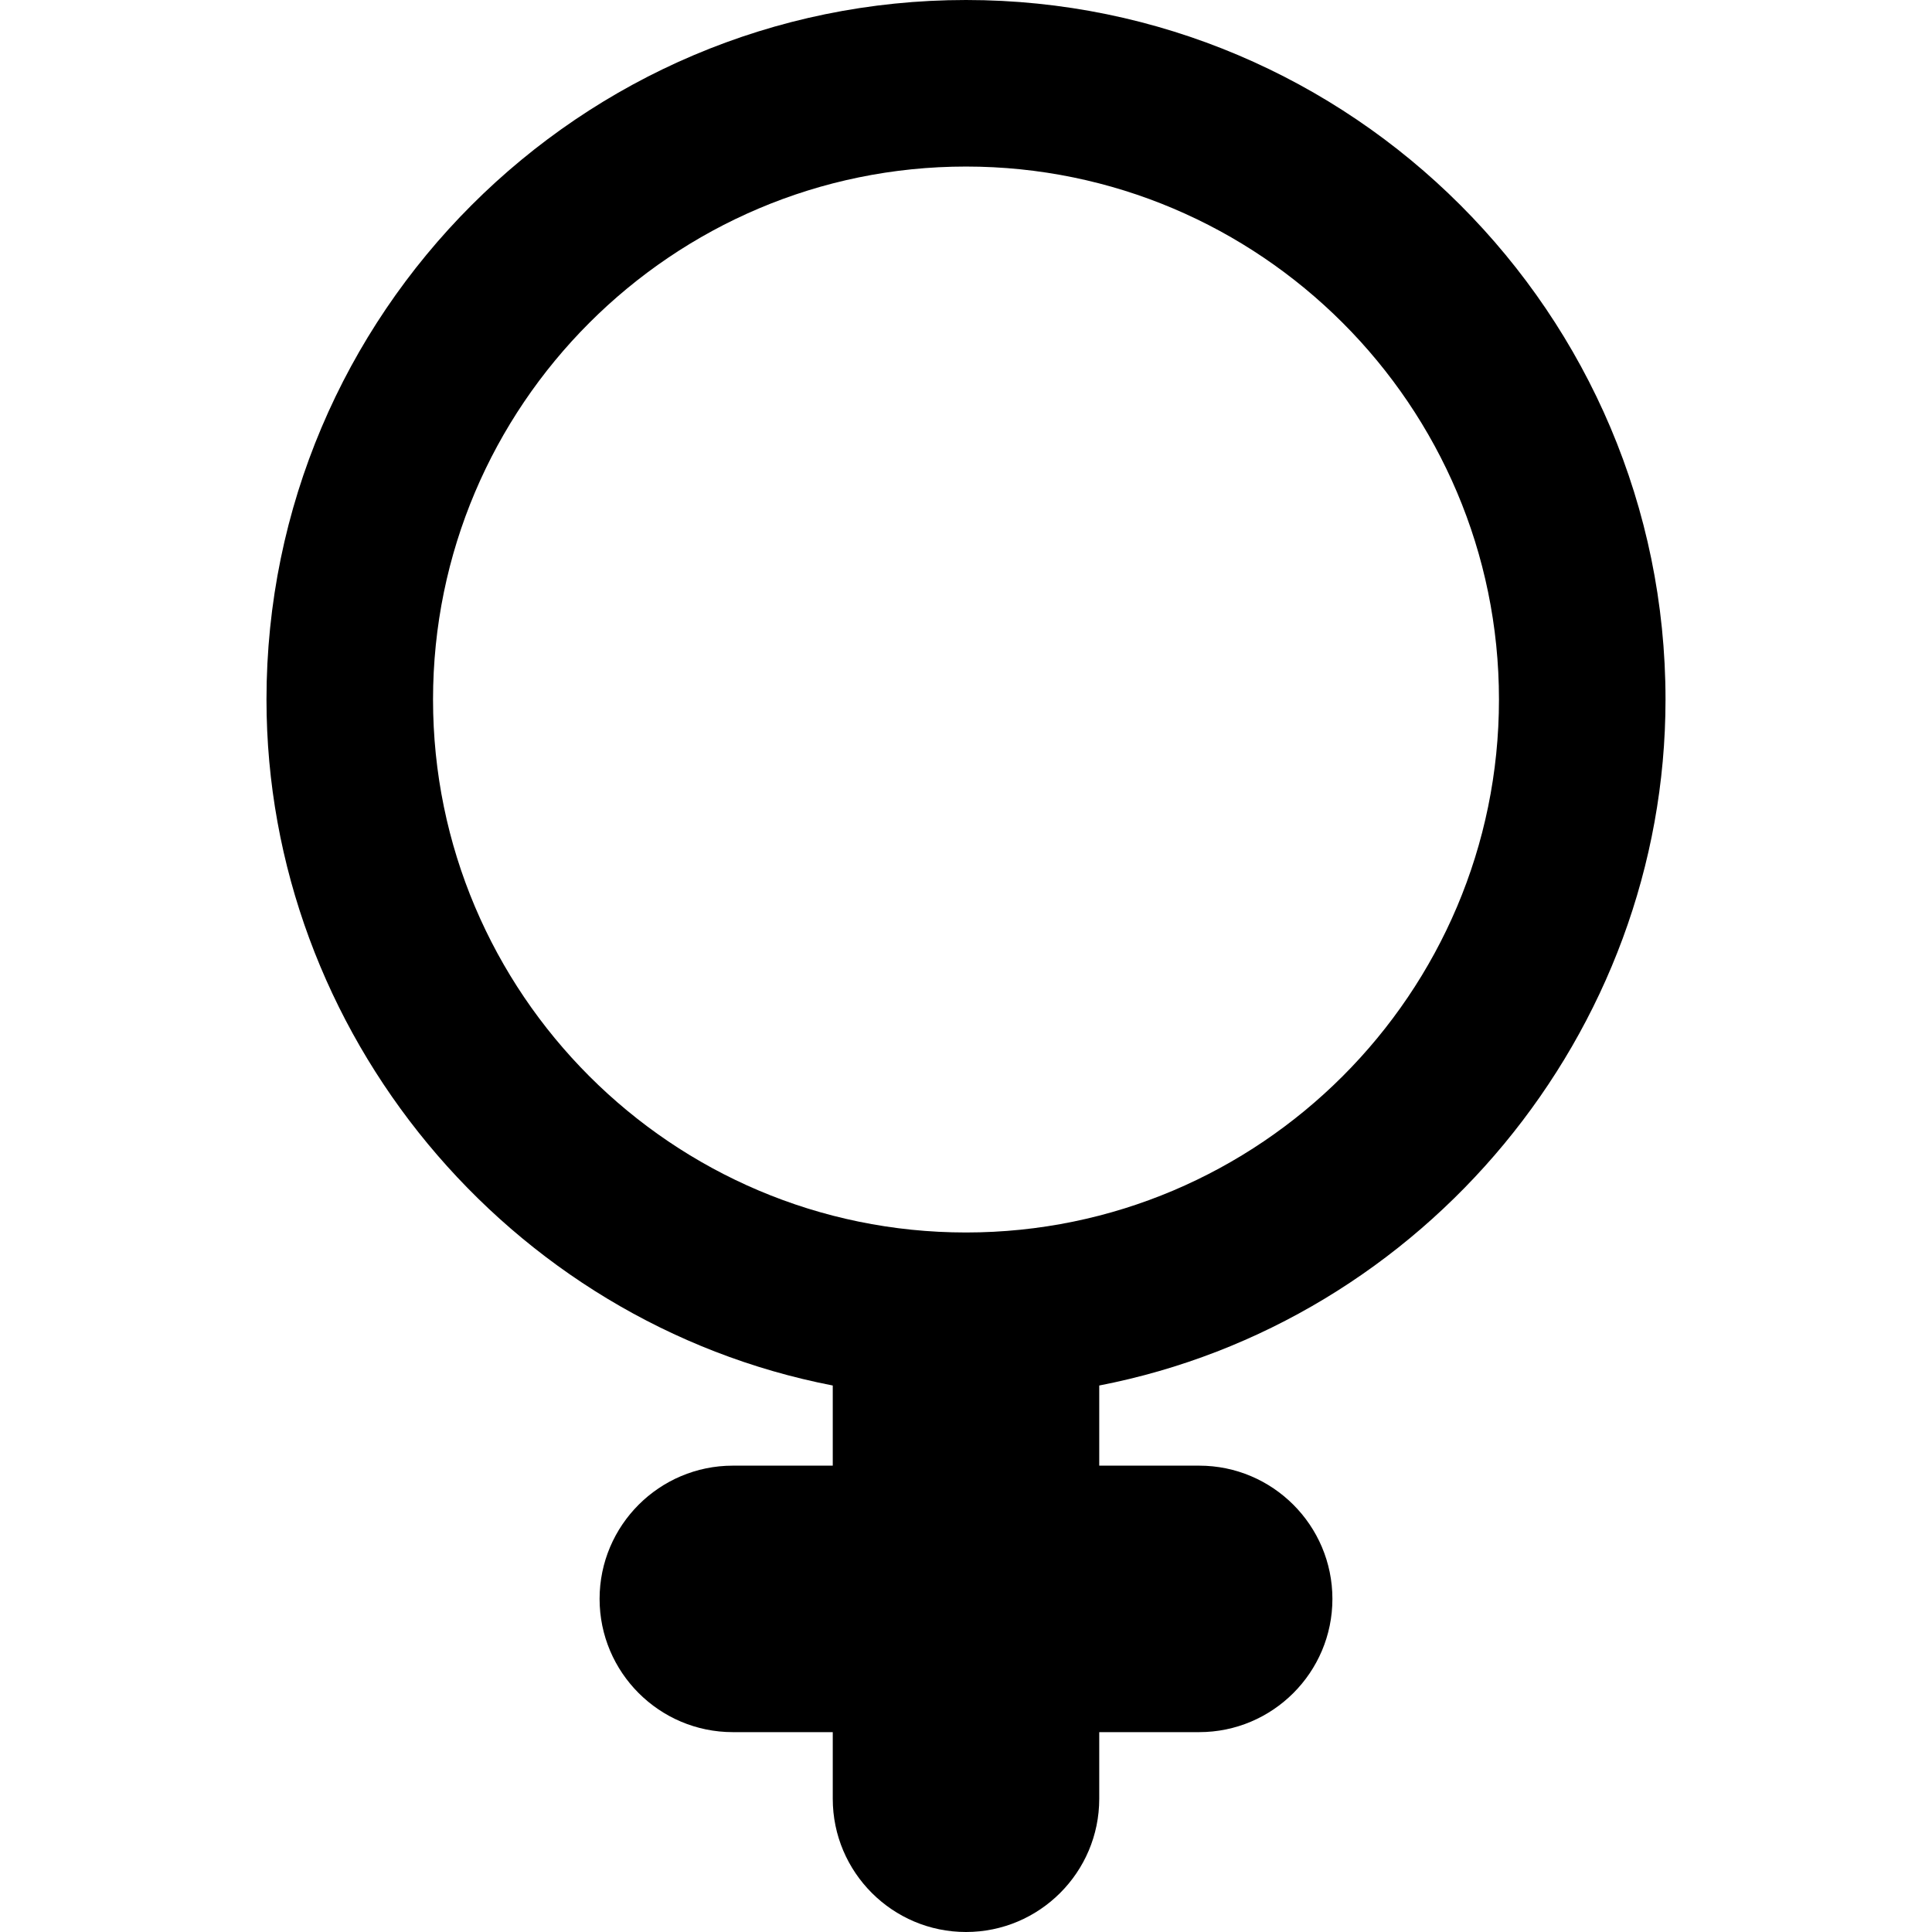 <?xml version="1.0" encoding="iso-8859-1"?>
<!-- Generator: Adobe Illustrator 19.0.0, SVG Export Plug-In . SVG Version: 6.00 Build 0)  -->
<svg version="1.1" id="Capa_1" xmlns="http://www.w3.org/2000/svg" xmlns:xlink="http://www.w3.org/1999/xlink" x="0px" y="0px"
	 viewBox="0 0 58 58" style="enable-background:new 0 0 58 58;" xml:space="preserve">
<g>
	<path d="M50,21C50,9.421,40.58,0,29,0S8,9.421,8,21c0,10.004,7.248,18.703,17,20.594V44h-3c-2.206,0-4,1.794-4,4s1.794,4,4,4h3v2
		c0,2.206,1.794,4,4,4s4-1.794,4-4v-2h3c2.206,0,4-1.794,4-4s-1.794-4-4-4h-3v-2.406C42.752,39.703,50,31.004,50,21z M29,37
		c-8.822,0-16-7.178-16-16S20.178,5,29,5s16,7.178,16,16S37.822,37,29,37z"/>
</g>
<g>
</g>
<g>
</g>
<g>
</g>
<g>
</g>
<g>
</g>
<g>
</g>
<g>
</g>
<g>
</g>
<g>
</g>
<g>
</g>
<g>
</g>
<g>
</g>
<g>
</g>
<g>
</g>
<g>
</g>
</svg>
